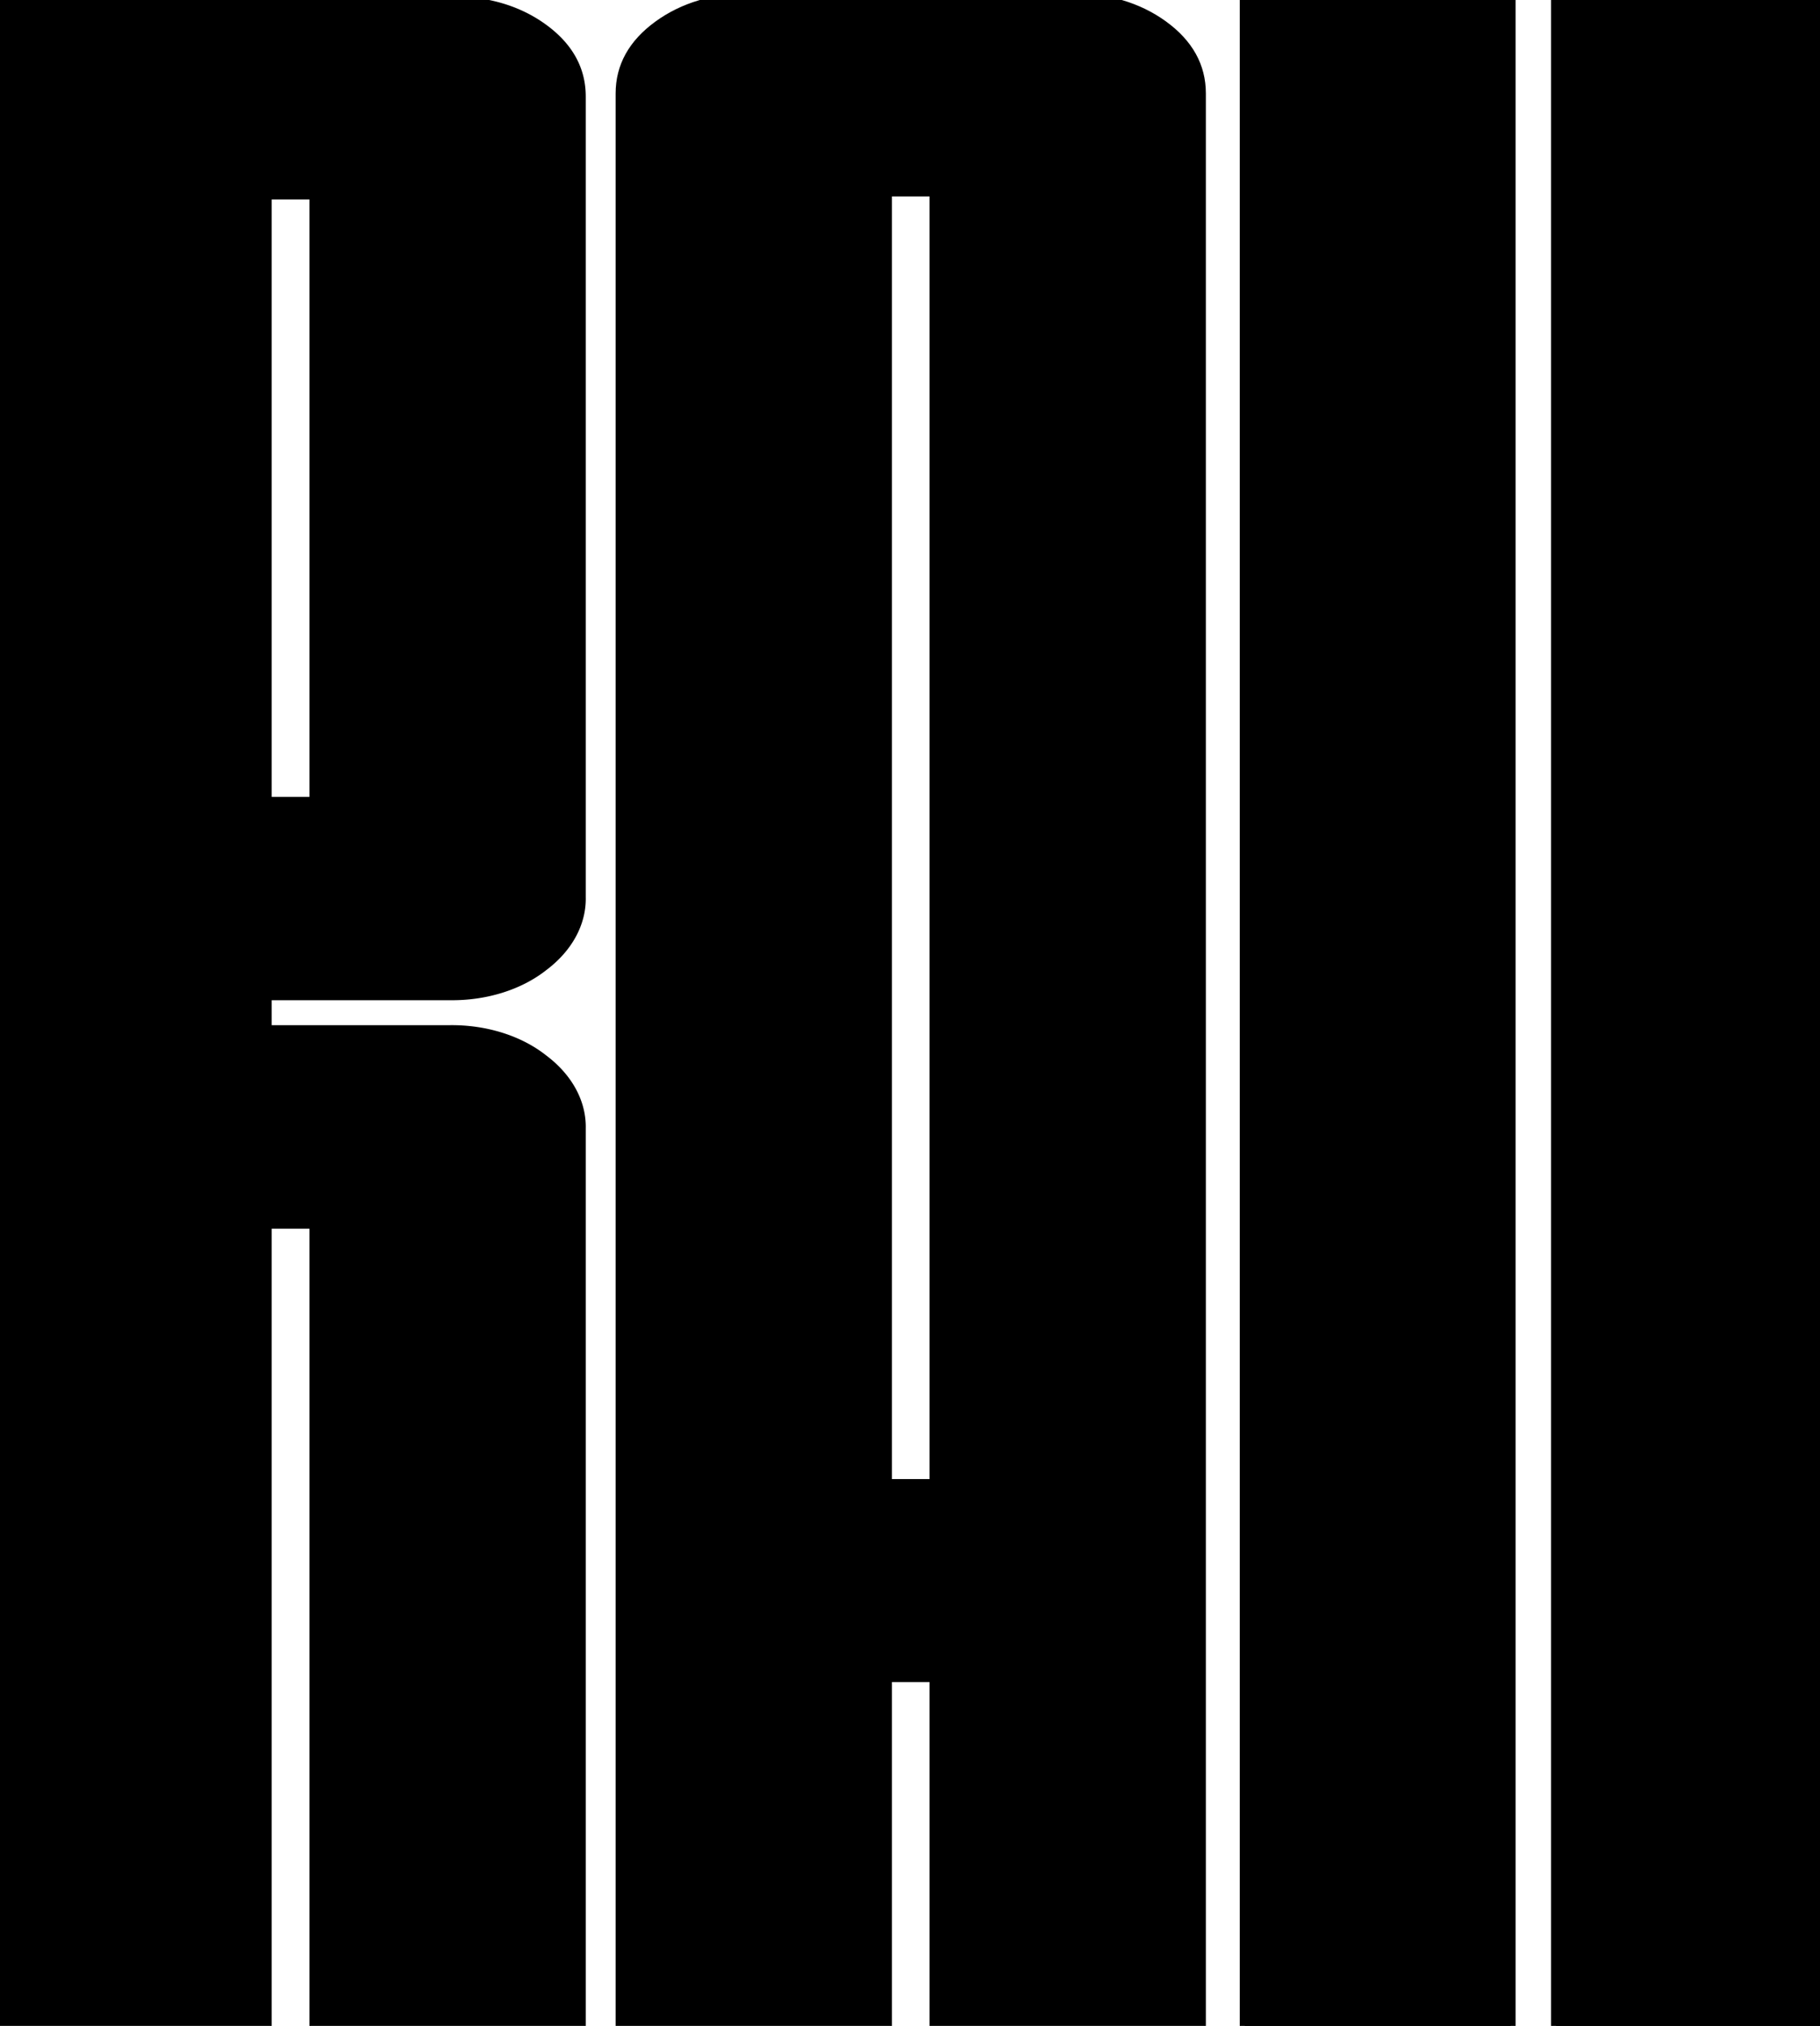 <svg viewBox="173.747 85.849 60.823 67.68" width="60.823" height="67.68">
<path stroke="null" d="M 214.015 97.13 L 227.843 97.13 L 227.843 305.135 L 201.162 305.135 L 201.162 97.13 L 214.015 97.13 Z" fill="black" id="svg_5" transform="matrix(0.333, 0, 0, 0.325, 158.761, 54.381)"></path>
<rect stroke="null" id="svg_1" height="19.864" width="48.635" y="249.364" x="110.949" fill="black" style="" transform="matrix(0.333, 0, 0, 0.325, 158.761, 54.381)"></rect>
<path stroke="null" d="m103.288,304.936l-26.731,0l0,-82.311l-4.787,0l0,82.311l-26.731,0l0,-208.005l45.083,0q5.585,0 9.375,2.823t3.791,6.989l0,82.305a13.395,9.985 0 0 1 -3.791,7.12a12.41,9.251 0 0 1 -9.375,2.971l-18.352,0l0,3.566l18.352,0a12.41,9.251 0 0 1 9.375,2.994a13.395,9.985 0 0 1 3.791,7.132l0,92.105l-0,0zm-31.518,-125.695l4.787,0l0,-62.407l-4.787,0l0,62.407z" fill="black" id="svg_6" transform="matrix(0.333, 0, 0, 0.325, 158.761, 54.381)"></path>
<path stroke="null" d="m120.684,304.897q-5.585,0 -9.375,-2.823t-3.791,-6.989l0,-198.194l26.731,0l0,188.102l4.772,0l0,-188.102l26.731,0l0,198.194q0,4.16 -3.791,6.983t-9.36,2.829l-31.917,0l0,0z" fill="black" id="svg_8" transform="matrix(-0.333, 0, 0, -0.325, 249.683, 184.872)"></path>
<path stroke="null" d="M 182.775 97.274 L 196.603 97.274 L 196.603 305.279 L 169.922 305.279 L 169.922 97.274 L 182.775 97.274 Z" fill="black" id="path-1" transform="matrix(0.333, 0, 0, 0.325, 158.761, 54.381)"></path>
</svg>